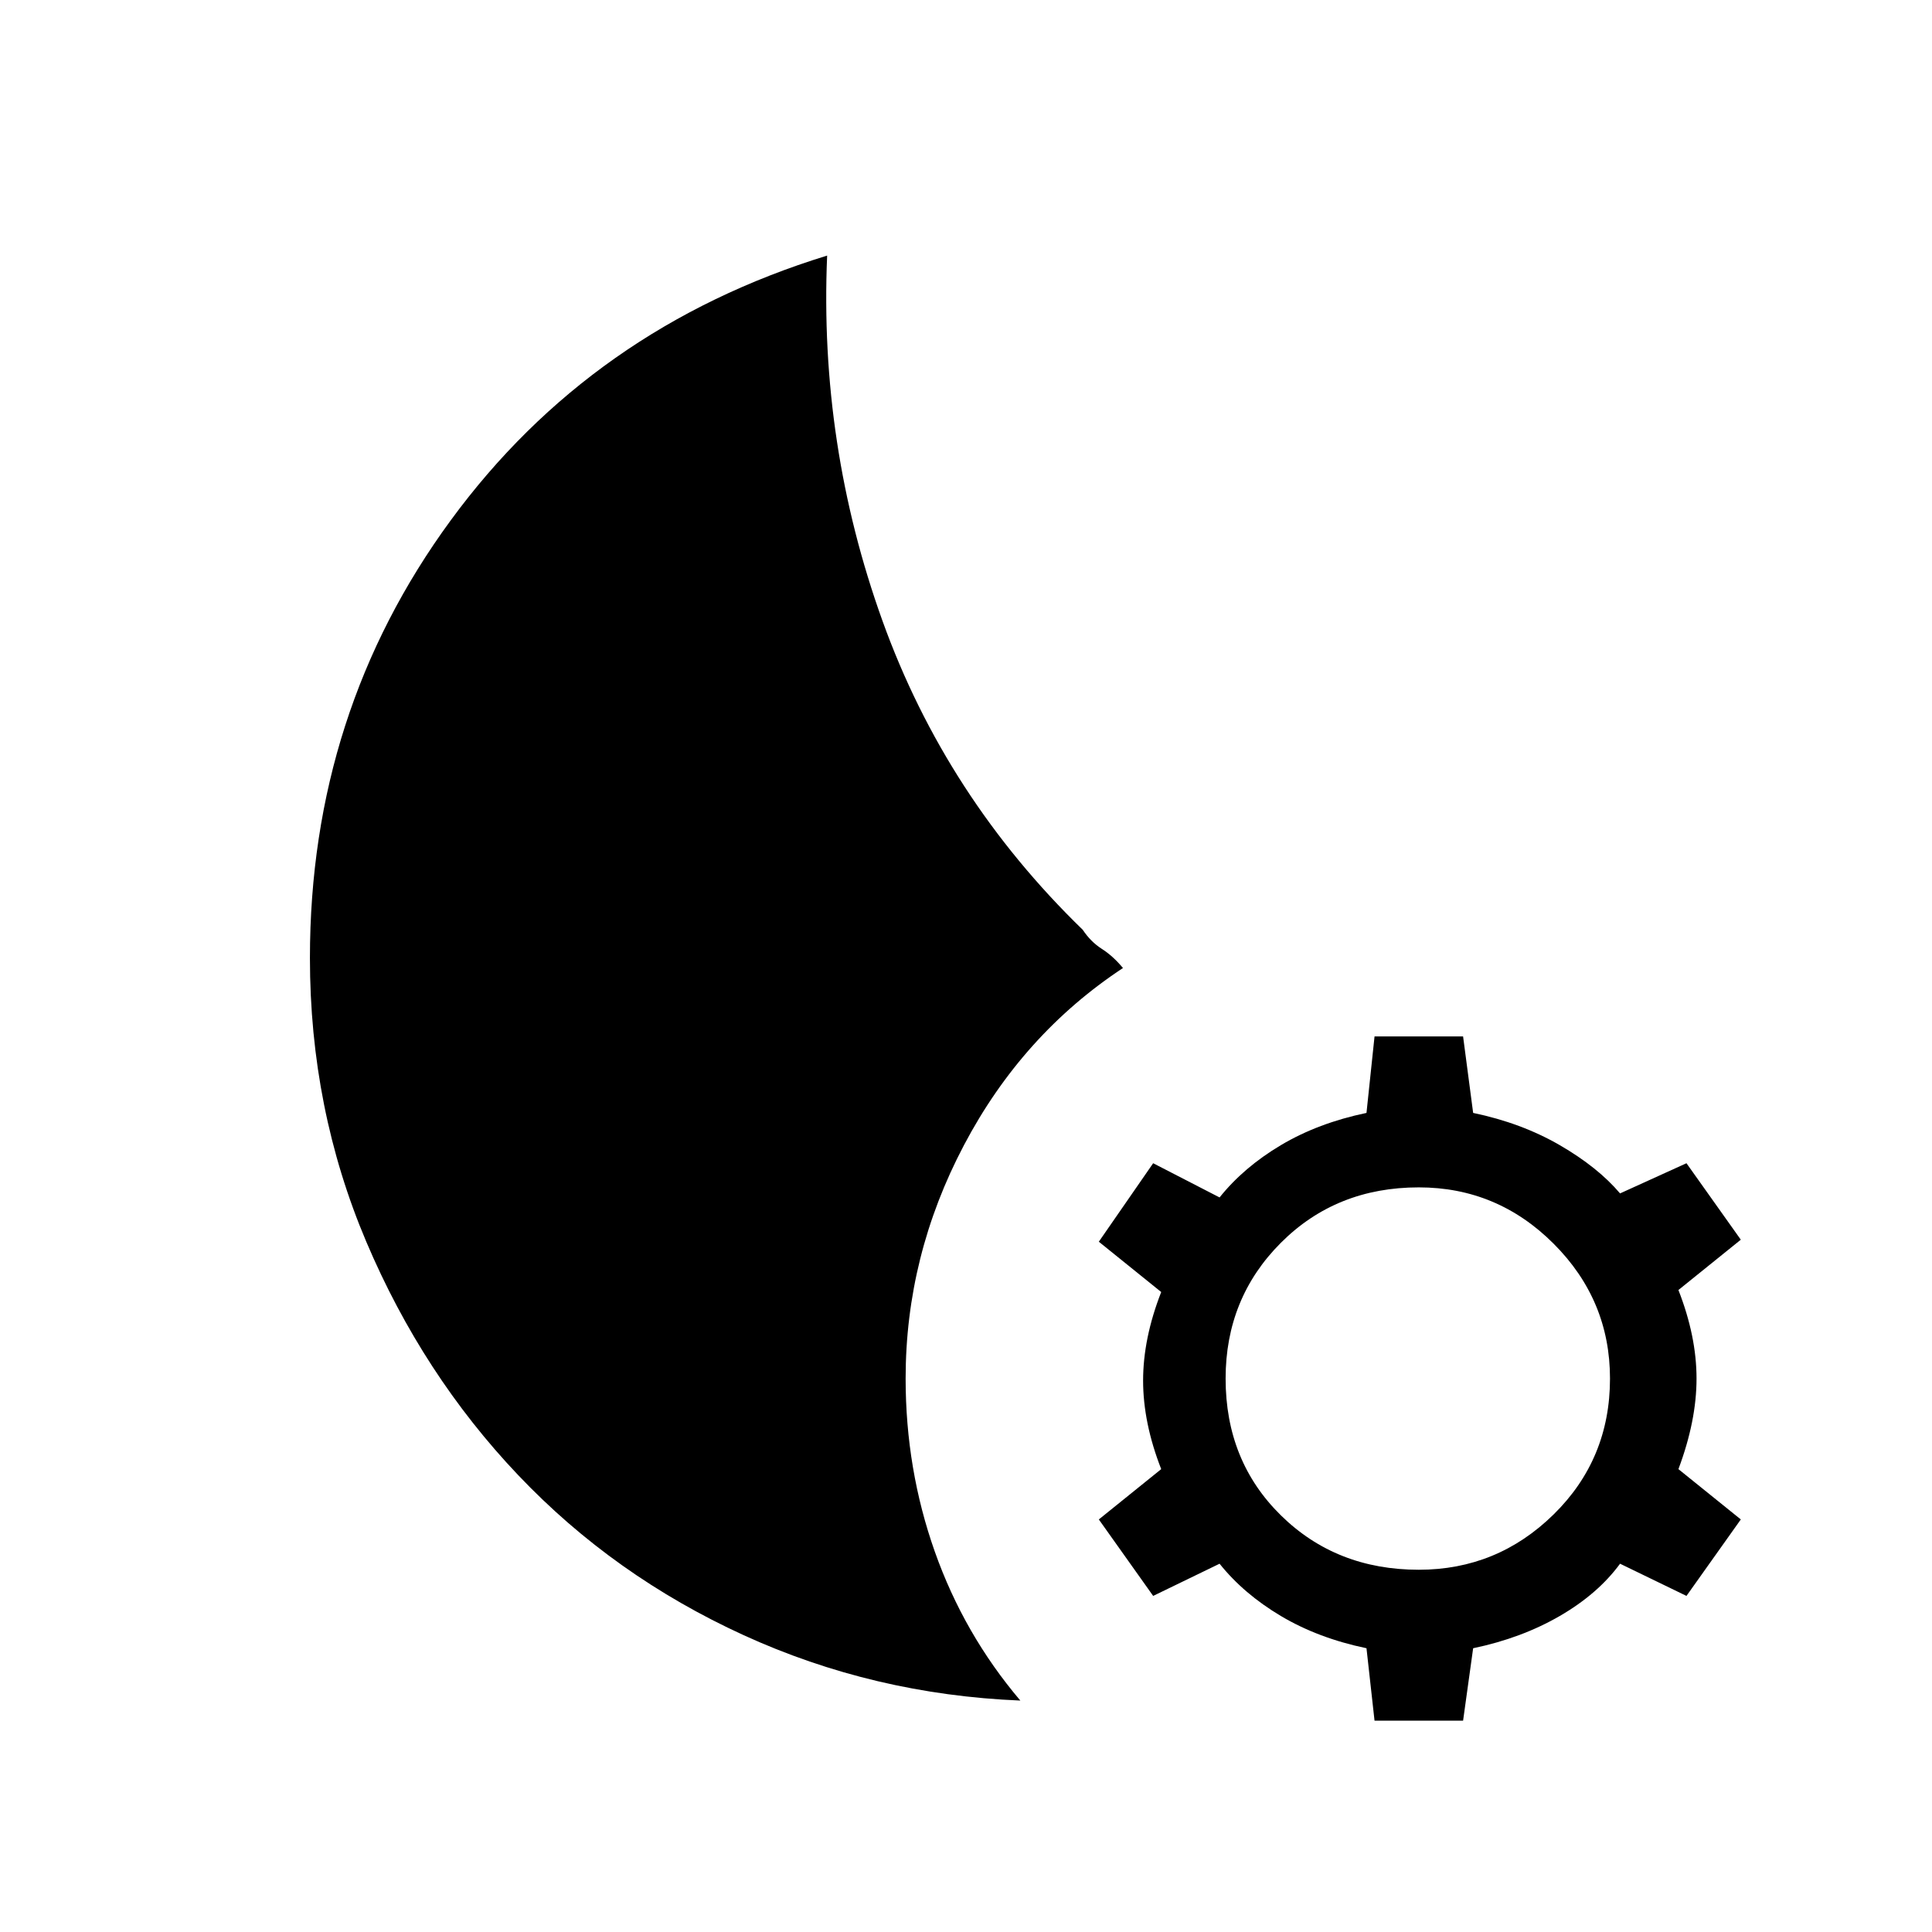 <svg xmlns="http://www.w3.org/2000/svg" height="48" width="48"><path d="m34.15 42.75-.2-1.8q-1.2-.25-2.125-.8t-1.525-1.3l-1.65.8-1.35-1.9 1.55-1.25q-.45-1.15-.45-2.2 0-1.05.45-2.2l-1.55-1.25 1.35-1.95 1.65.85q.6-.75 1.525-1.3.925-.55 2.125-.8l.2-1.9h2.2l.25 1.9q1.2.25 2.15.8t1.5 1.2l1.65-.75 1.35 1.9-1.55 1.25q.45 1.15.45 2.2 0 1.05-.45 2.25l1.55 1.25-1.35 1.9-1.65-.8q-.55.75-1.5 1.3t-2.15.8l-.25 1.8Zm1.1-3.75q1.95 0 3.35-1.375Q40 36.25 40 34.25q0-1.95-1.4-3.35-1.4-1.4-3.35-1.4-2.05 0-3.425 1.375T30.45 34.25q0 2.05 1.375 3.4T35.25 39Zm-9.9 3.25q-3.65-.15-6.875-1.625t-5.6-3.975q-2.375-2.5-3.775-5.8T7.7 23.8q0-6.1 3.5-10.875t9.35-6.575q-.2 4.7 1.375 9.075Q23.5 19.8 26.9 23.1q.2.3.475.475.275.175.525.475-2.5 1.65-3.95 4.4-1.45 2.75-1.45 5.8 0 2.25.725 4.3t2.125 3.7Z"/></svg>